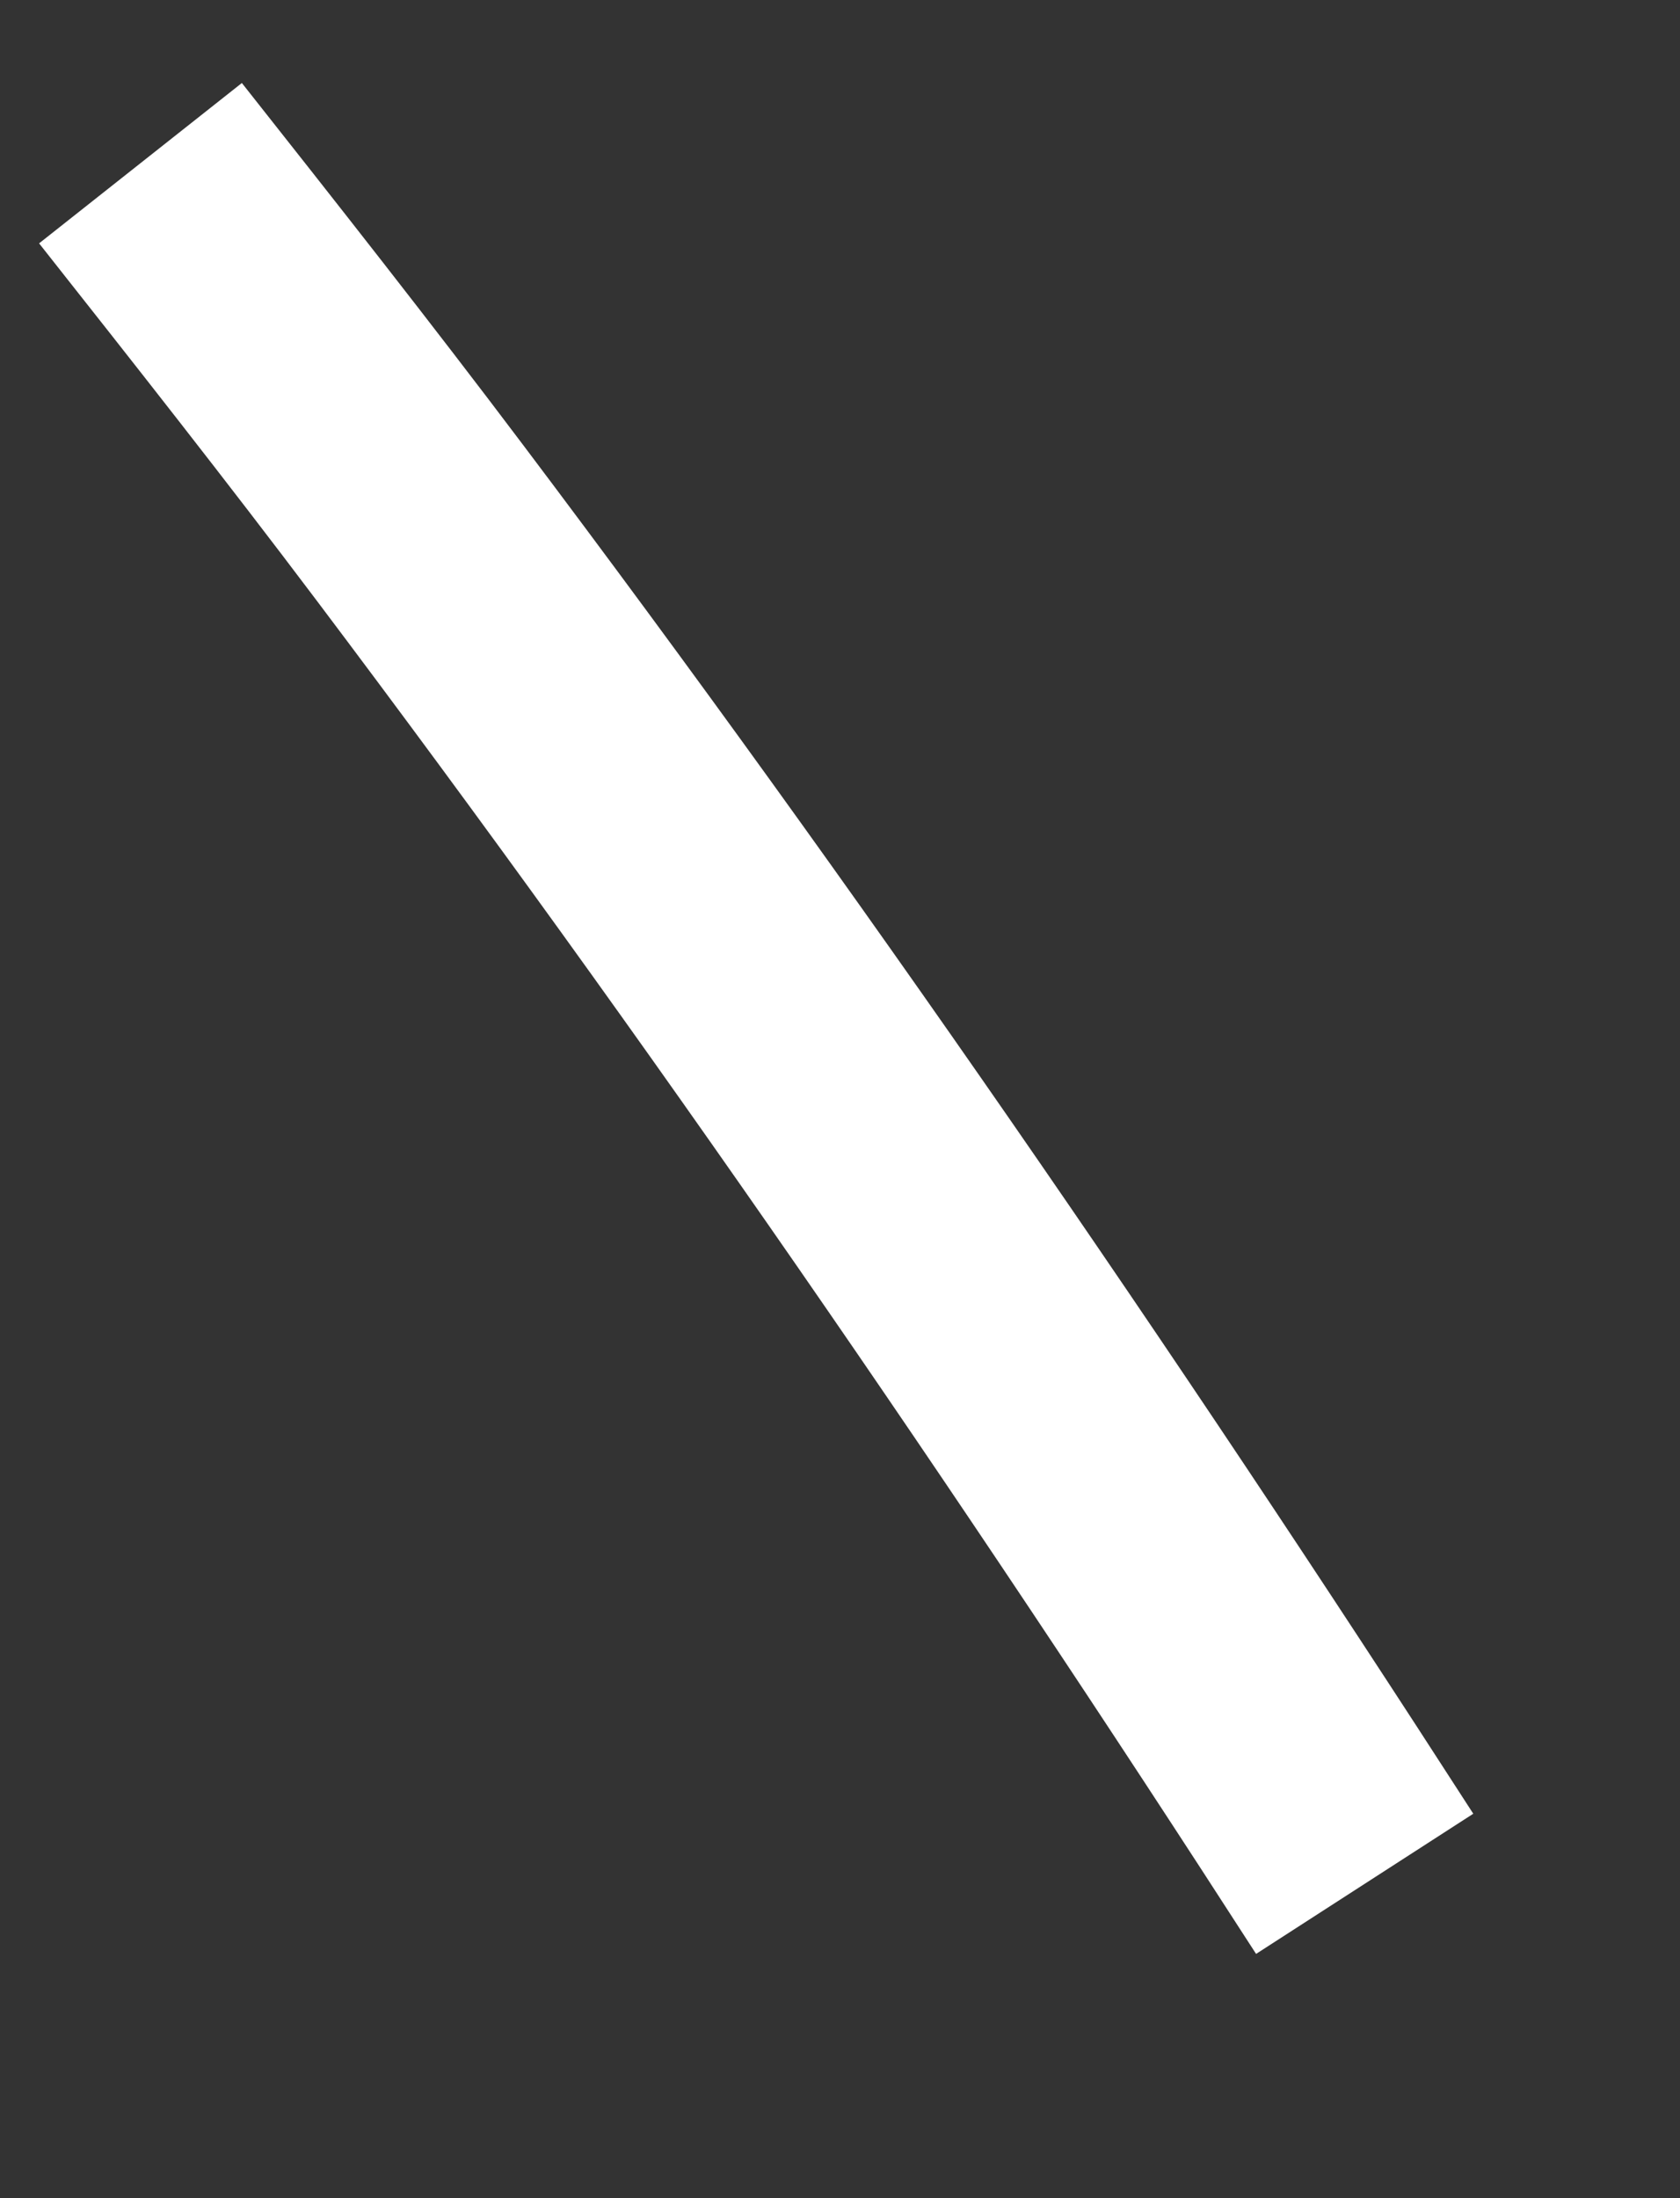 ﻿<?xml version="1.0" encoding="utf-8"?>
<svg version="1.1" xmlns:xlink="http://www.w3.org/1999/xlink" width="13px" height="17px" xmlns="http://www.w3.org/2000/svg">
  <rect width="100%" height="100%" fill="#333333" stroke="none"/>
  <g transform="matrix(1 0 0 1 -445 -11135 )">
    <path d="M 9.56 13.569  C 7.245 9.98  4.821 6.454  2.25 3.044  C 1.543 2.106  0.815 1.183  0.087 0.262  " stroke-width="2" stroke="#ffffff" fill="none" transform="matrix(1 0 0 1 446 11136 )" />
  </g>
</svg>